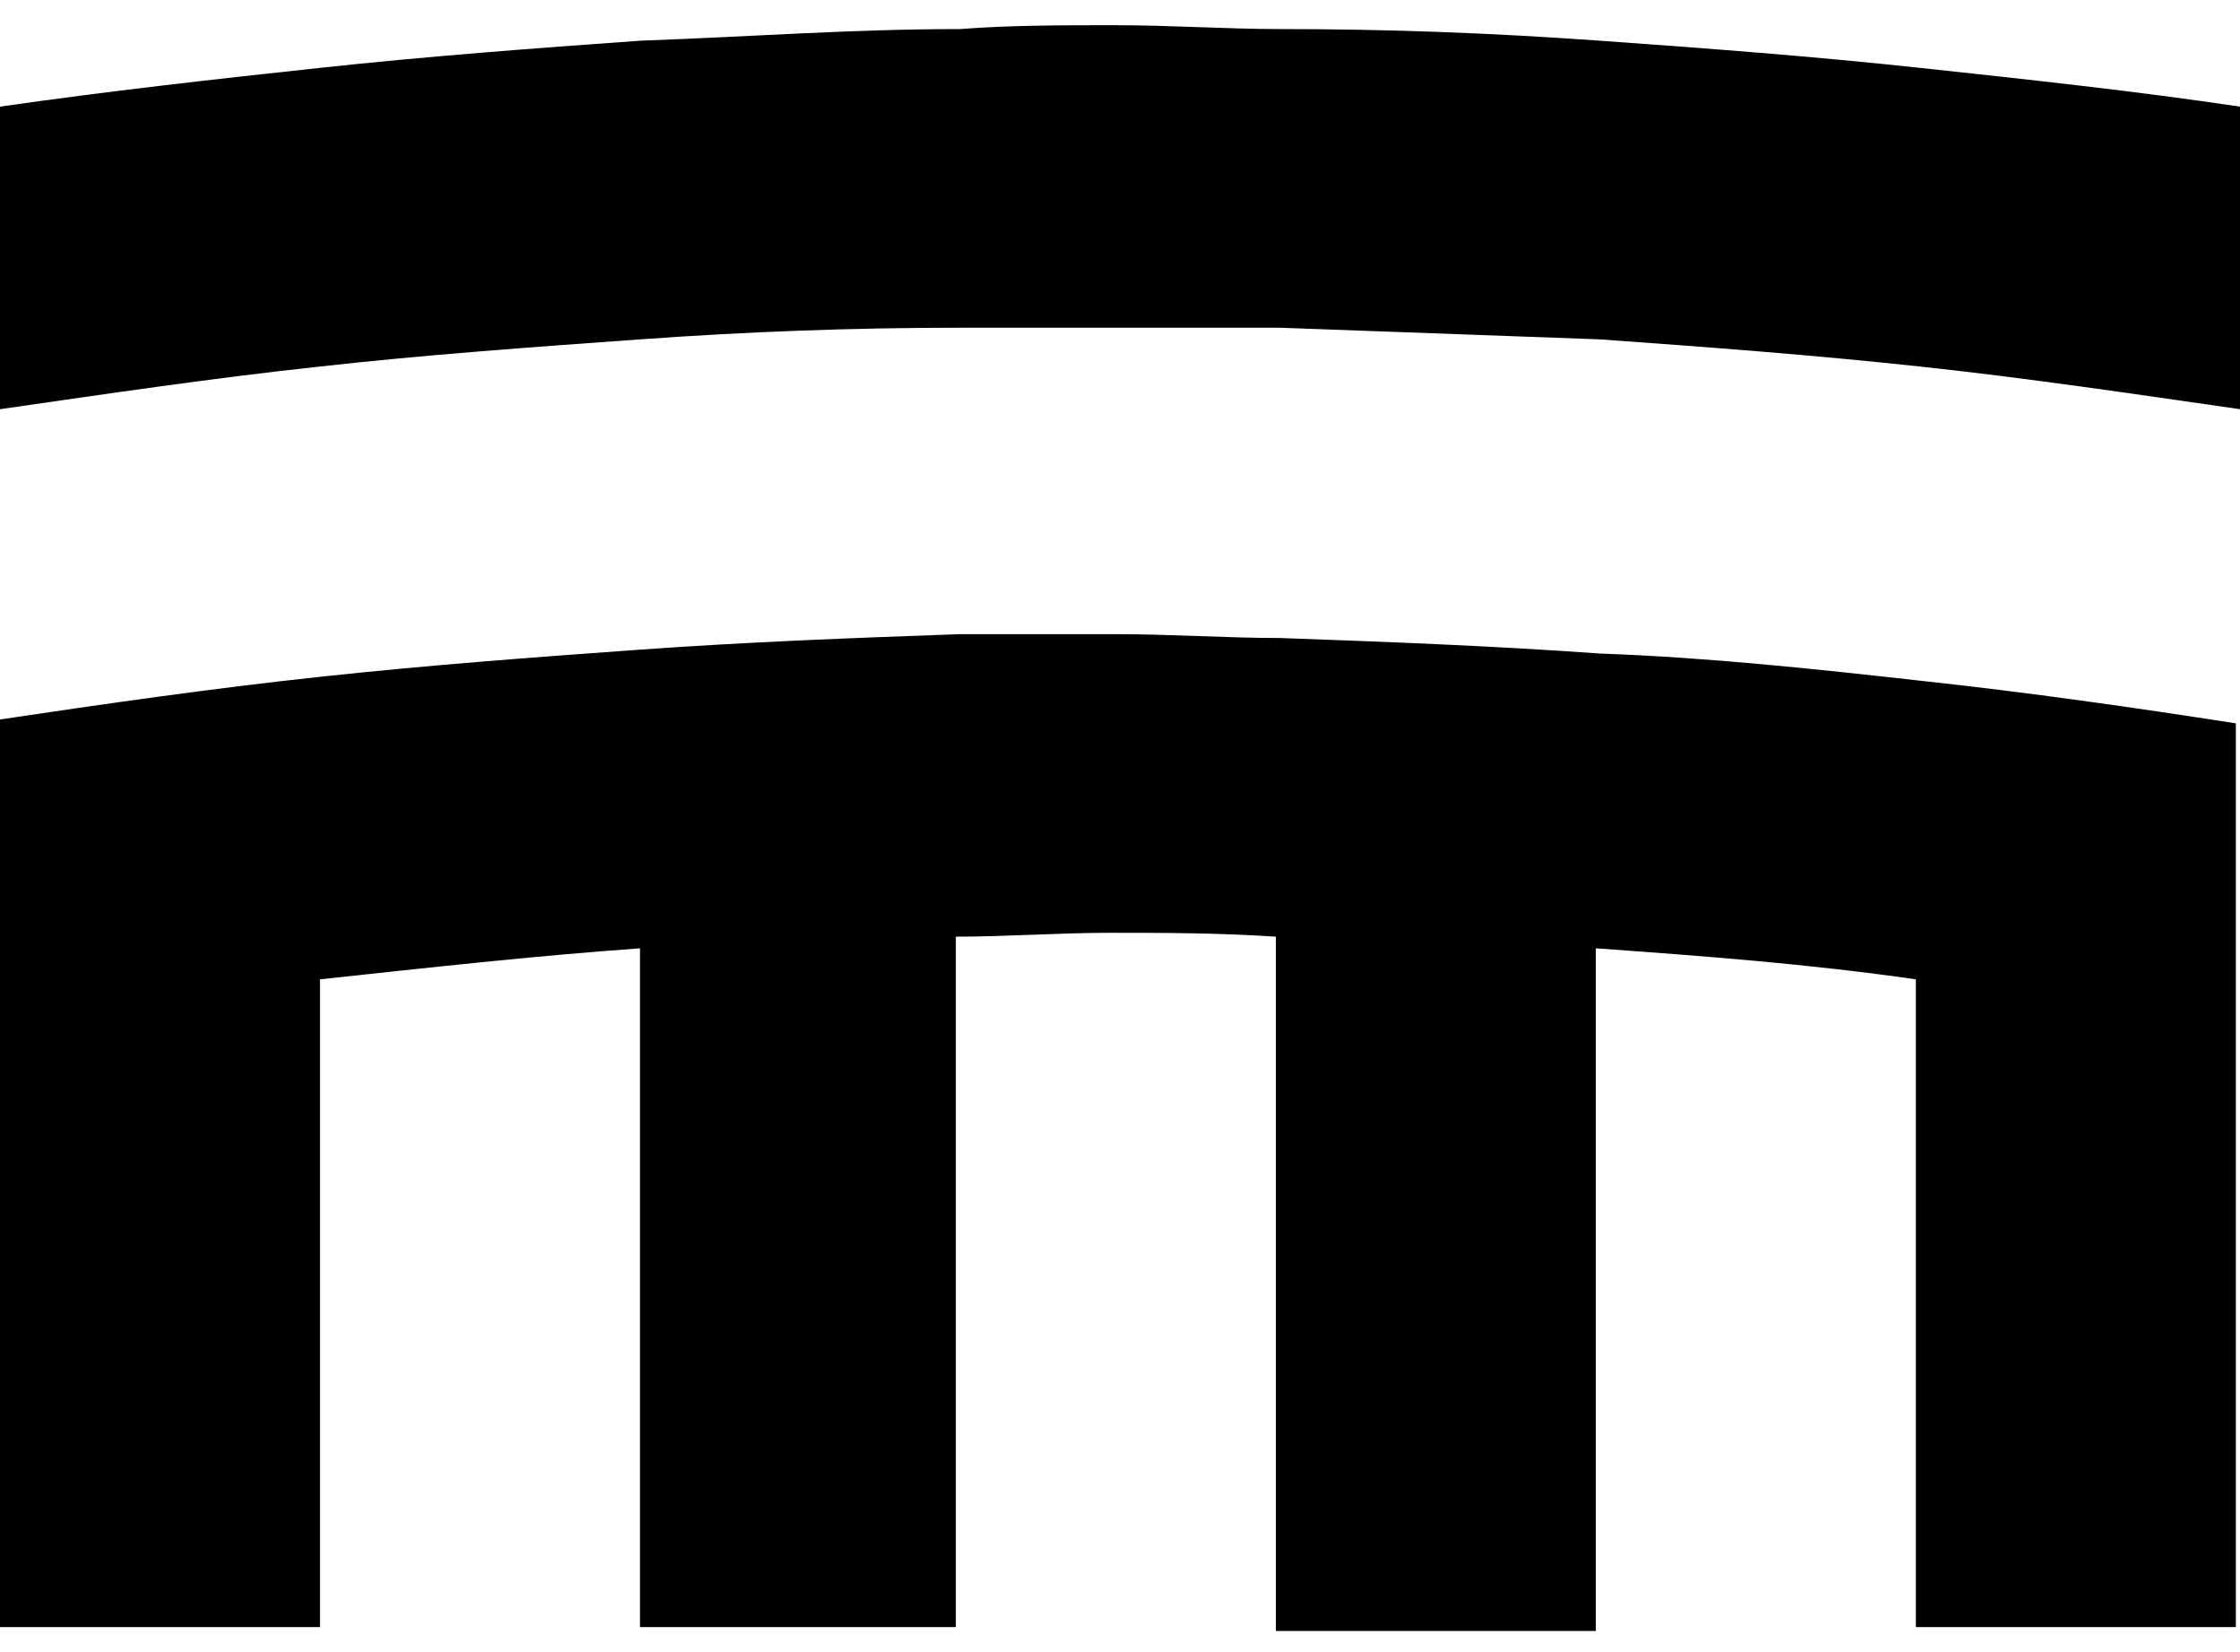 <svg width="80" height="59" viewBox="0 0 80 59" fill="none" xmlns="http://www.w3.org/2000/svg">
<path d="M68.571 2.424C64.712 2.008 61.002 1.731 57.143 1.454C53.284 1.177 49.573 1.038 45.714 1.038C43.785 1.038 41.855 0.9 39.777 0.9C37.996 0.9 36.067 0.9 34.286 1.038C30.427 1.038 26.716 1.316 22.857 1.454C18.998 1.731 15.288 2.008 11.429 2.424C7.57 2.84 3.859 3.255 0 3.809V14.616C3.859 14.062 7.57 13.507 11.429 13.092C15.139 12.676 18.998 12.399 22.857 12.122C26.716 11.845 30.427 11.706 34.286 11.706C36.067 11.706 37.996 11.706 39.777 11.706C41.707 11.706 43.636 11.706 45.714 11.706C49.573 11.845 53.284 11.983 57.143 12.122C61.002 12.399 64.712 12.676 68.571 13.092C72.43 13.507 76.141 14.062 80 14.616V3.809C76.289 3.255 72.43 2.84 68.571 2.424Z" fill="black"/>
<path d="M68.571 24.313C64.861 23.898 61.002 23.482 57.143 23.344C53.284 23.067 49.573 22.928 45.714 22.789C43.785 22.789 41.855 22.651 39.777 22.651C37.996 22.651 36.067 22.651 34.286 22.651C30.427 22.789 26.716 22.928 22.857 23.205C18.998 23.482 15.288 23.759 11.429 24.175C7.57 24.59 3.711 25.145 0 25.699V36.505V58.118H11.429V34.981C15.288 34.566 18.998 34.15 22.857 33.873V58.118H34.137V33.457C35.918 33.457 37.848 33.319 39.629 33.319C41.558 33.319 43.488 33.319 45.566 33.457V58.257H56.994V33.873C60.853 34.15 64.564 34.427 68.423 34.981V58.118H79.852V36.644V25.837C76.289 25.283 72.43 24.729 68.571 24.313Z" fill="black"/>
</svg>
